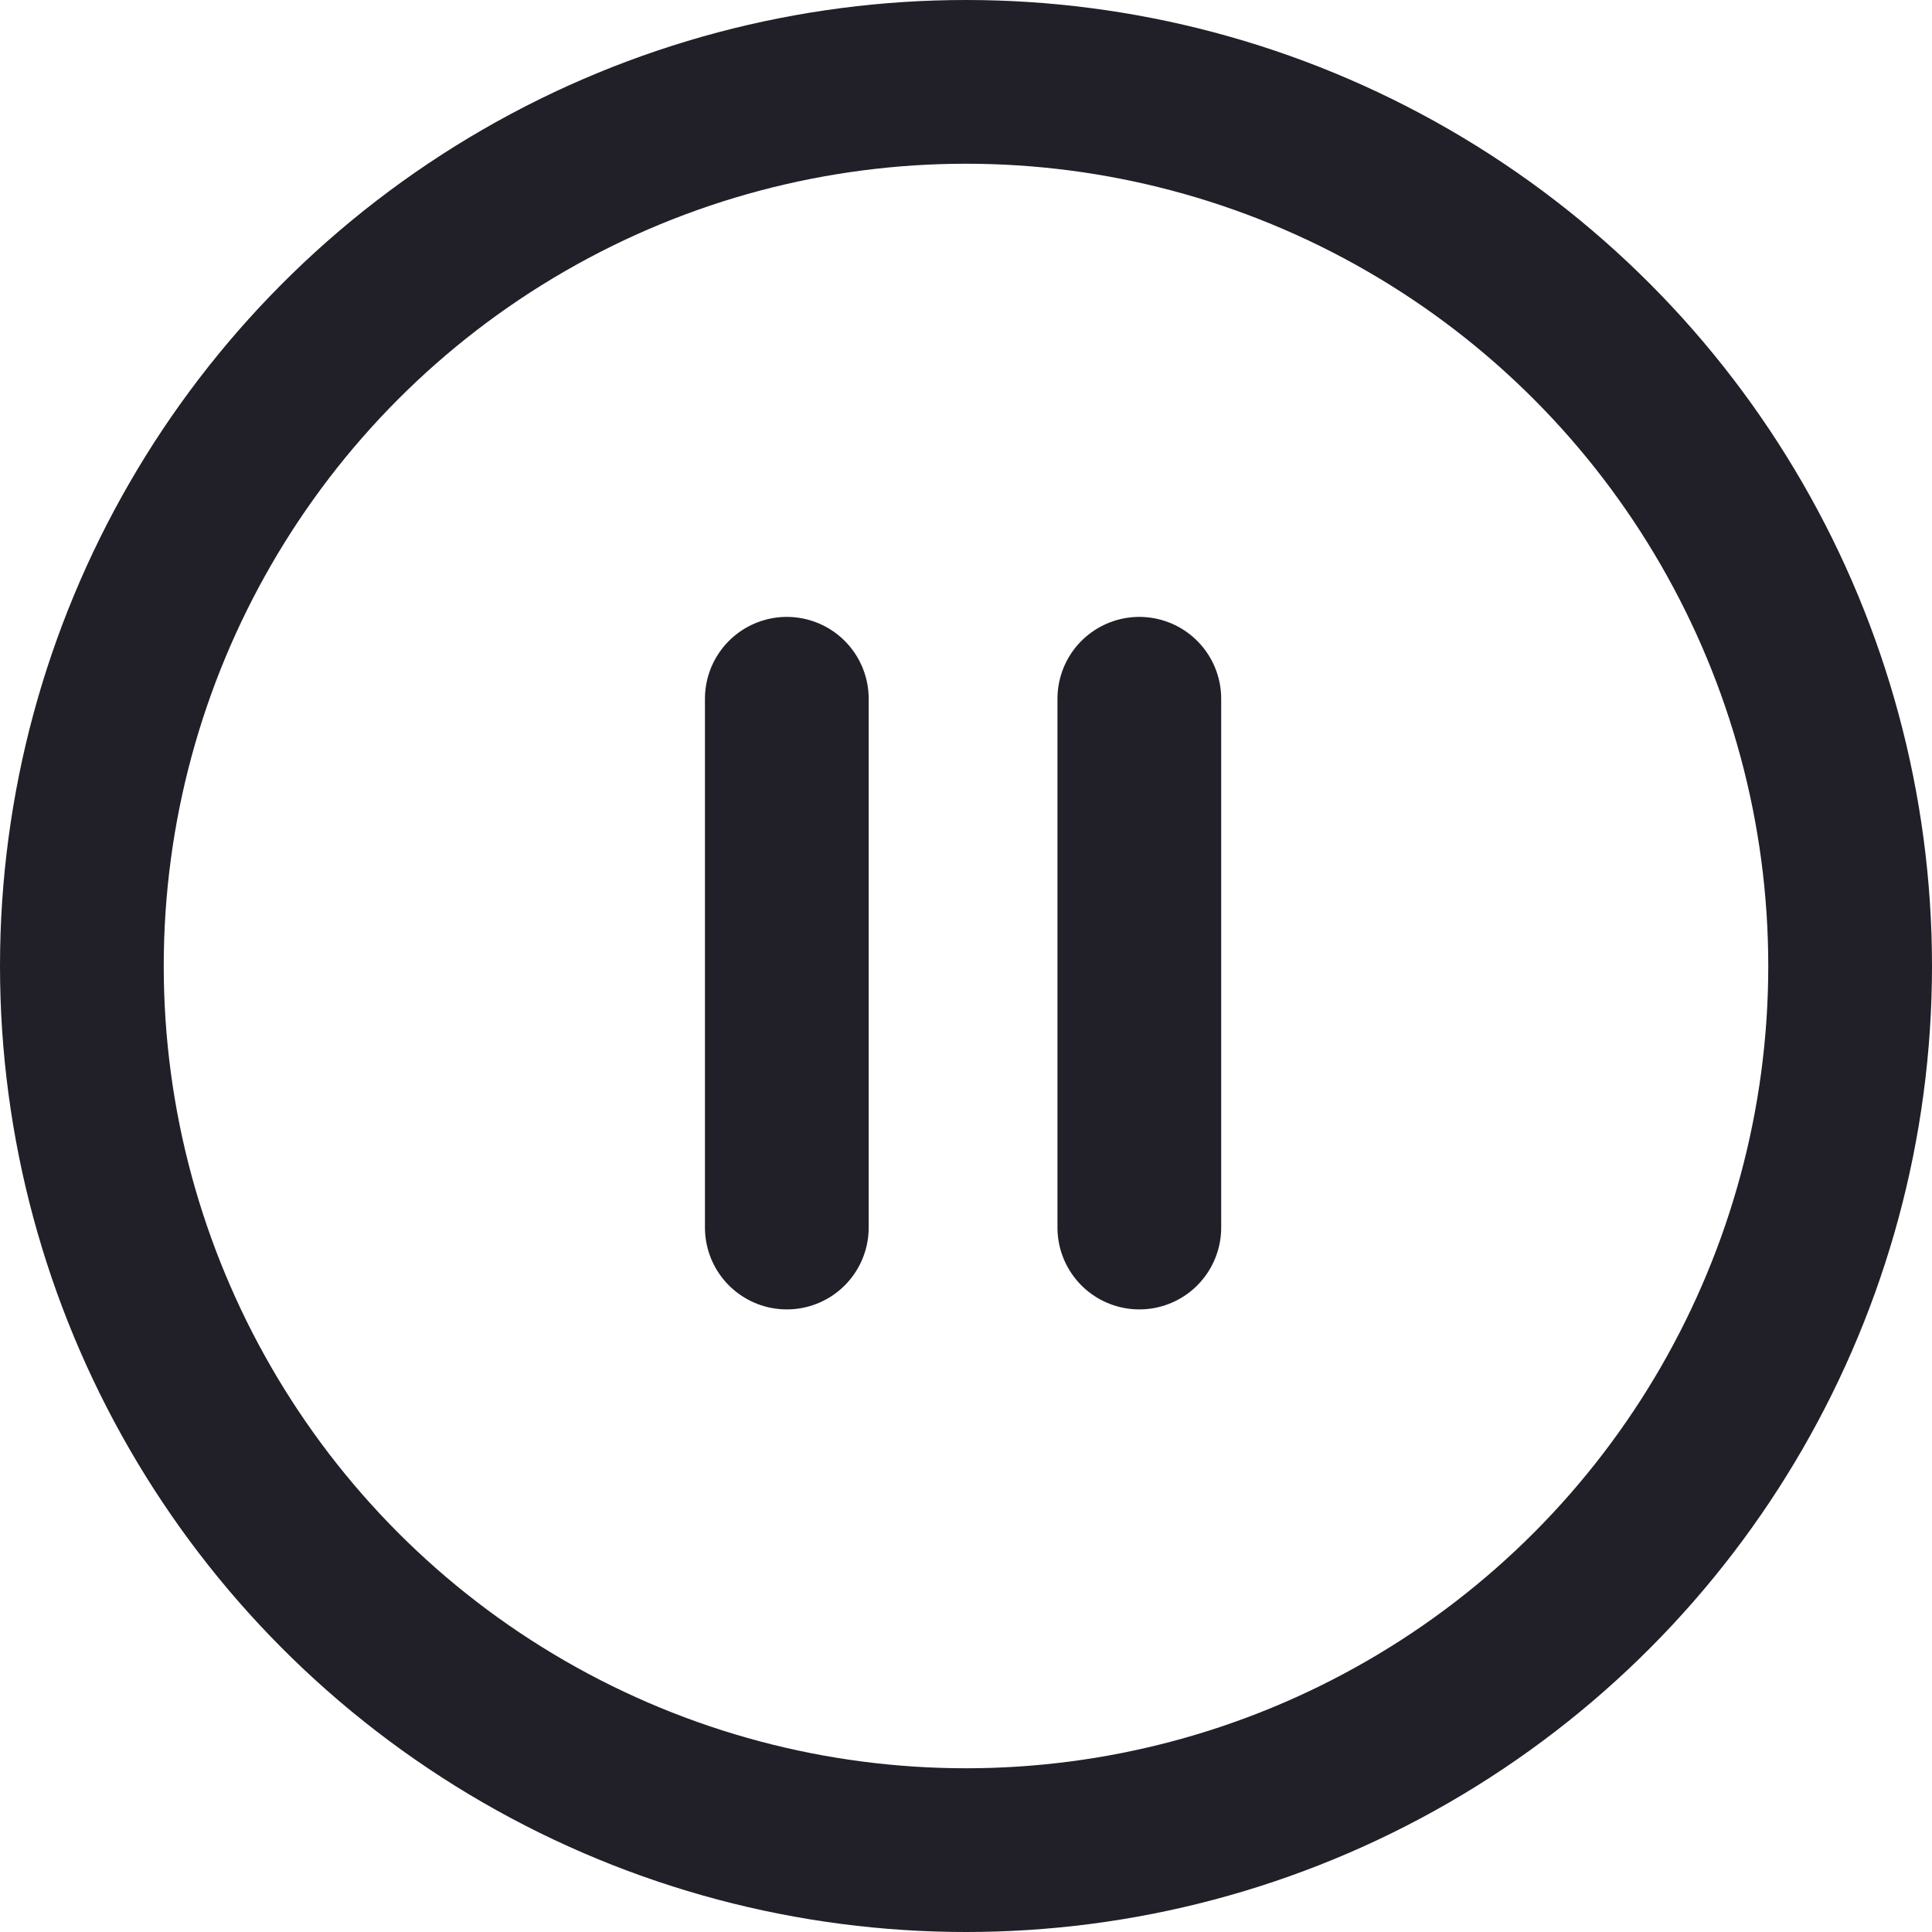 <svg xmlns="http://www.w3.org/2000/svg" width="59" height="59" viewBox="0 0 59 59">
  <g id="pause-circle" transform="translate(2.498 2.5)">
    <circle id="Oval" cx="27" cy="27" r="27" transform="translate(0.002)" fill="none" stroke="#211f27" stroke-linecap="round" stroke-linejoin="round" stroke-width="5"/>
    <path id="Shape" d="M8,23.148V7" transform="translate(13.53 11.839)" fill="none" stroke="#211f27" stroke-linecap="round" stroke-linejoin="round" stroke-width="5" fill-rule="evenodd"/>
    <path id="Shape-2" data-name="Shape" d="M12,23.148V7" transform="translate(20.295 11.839)" fill="none" stroke="#211f27" stroke-linecap="round" stroke-linejoin="round" stroke-width="5" fill-rule="evenodd"/>
  </g>
</svg>
